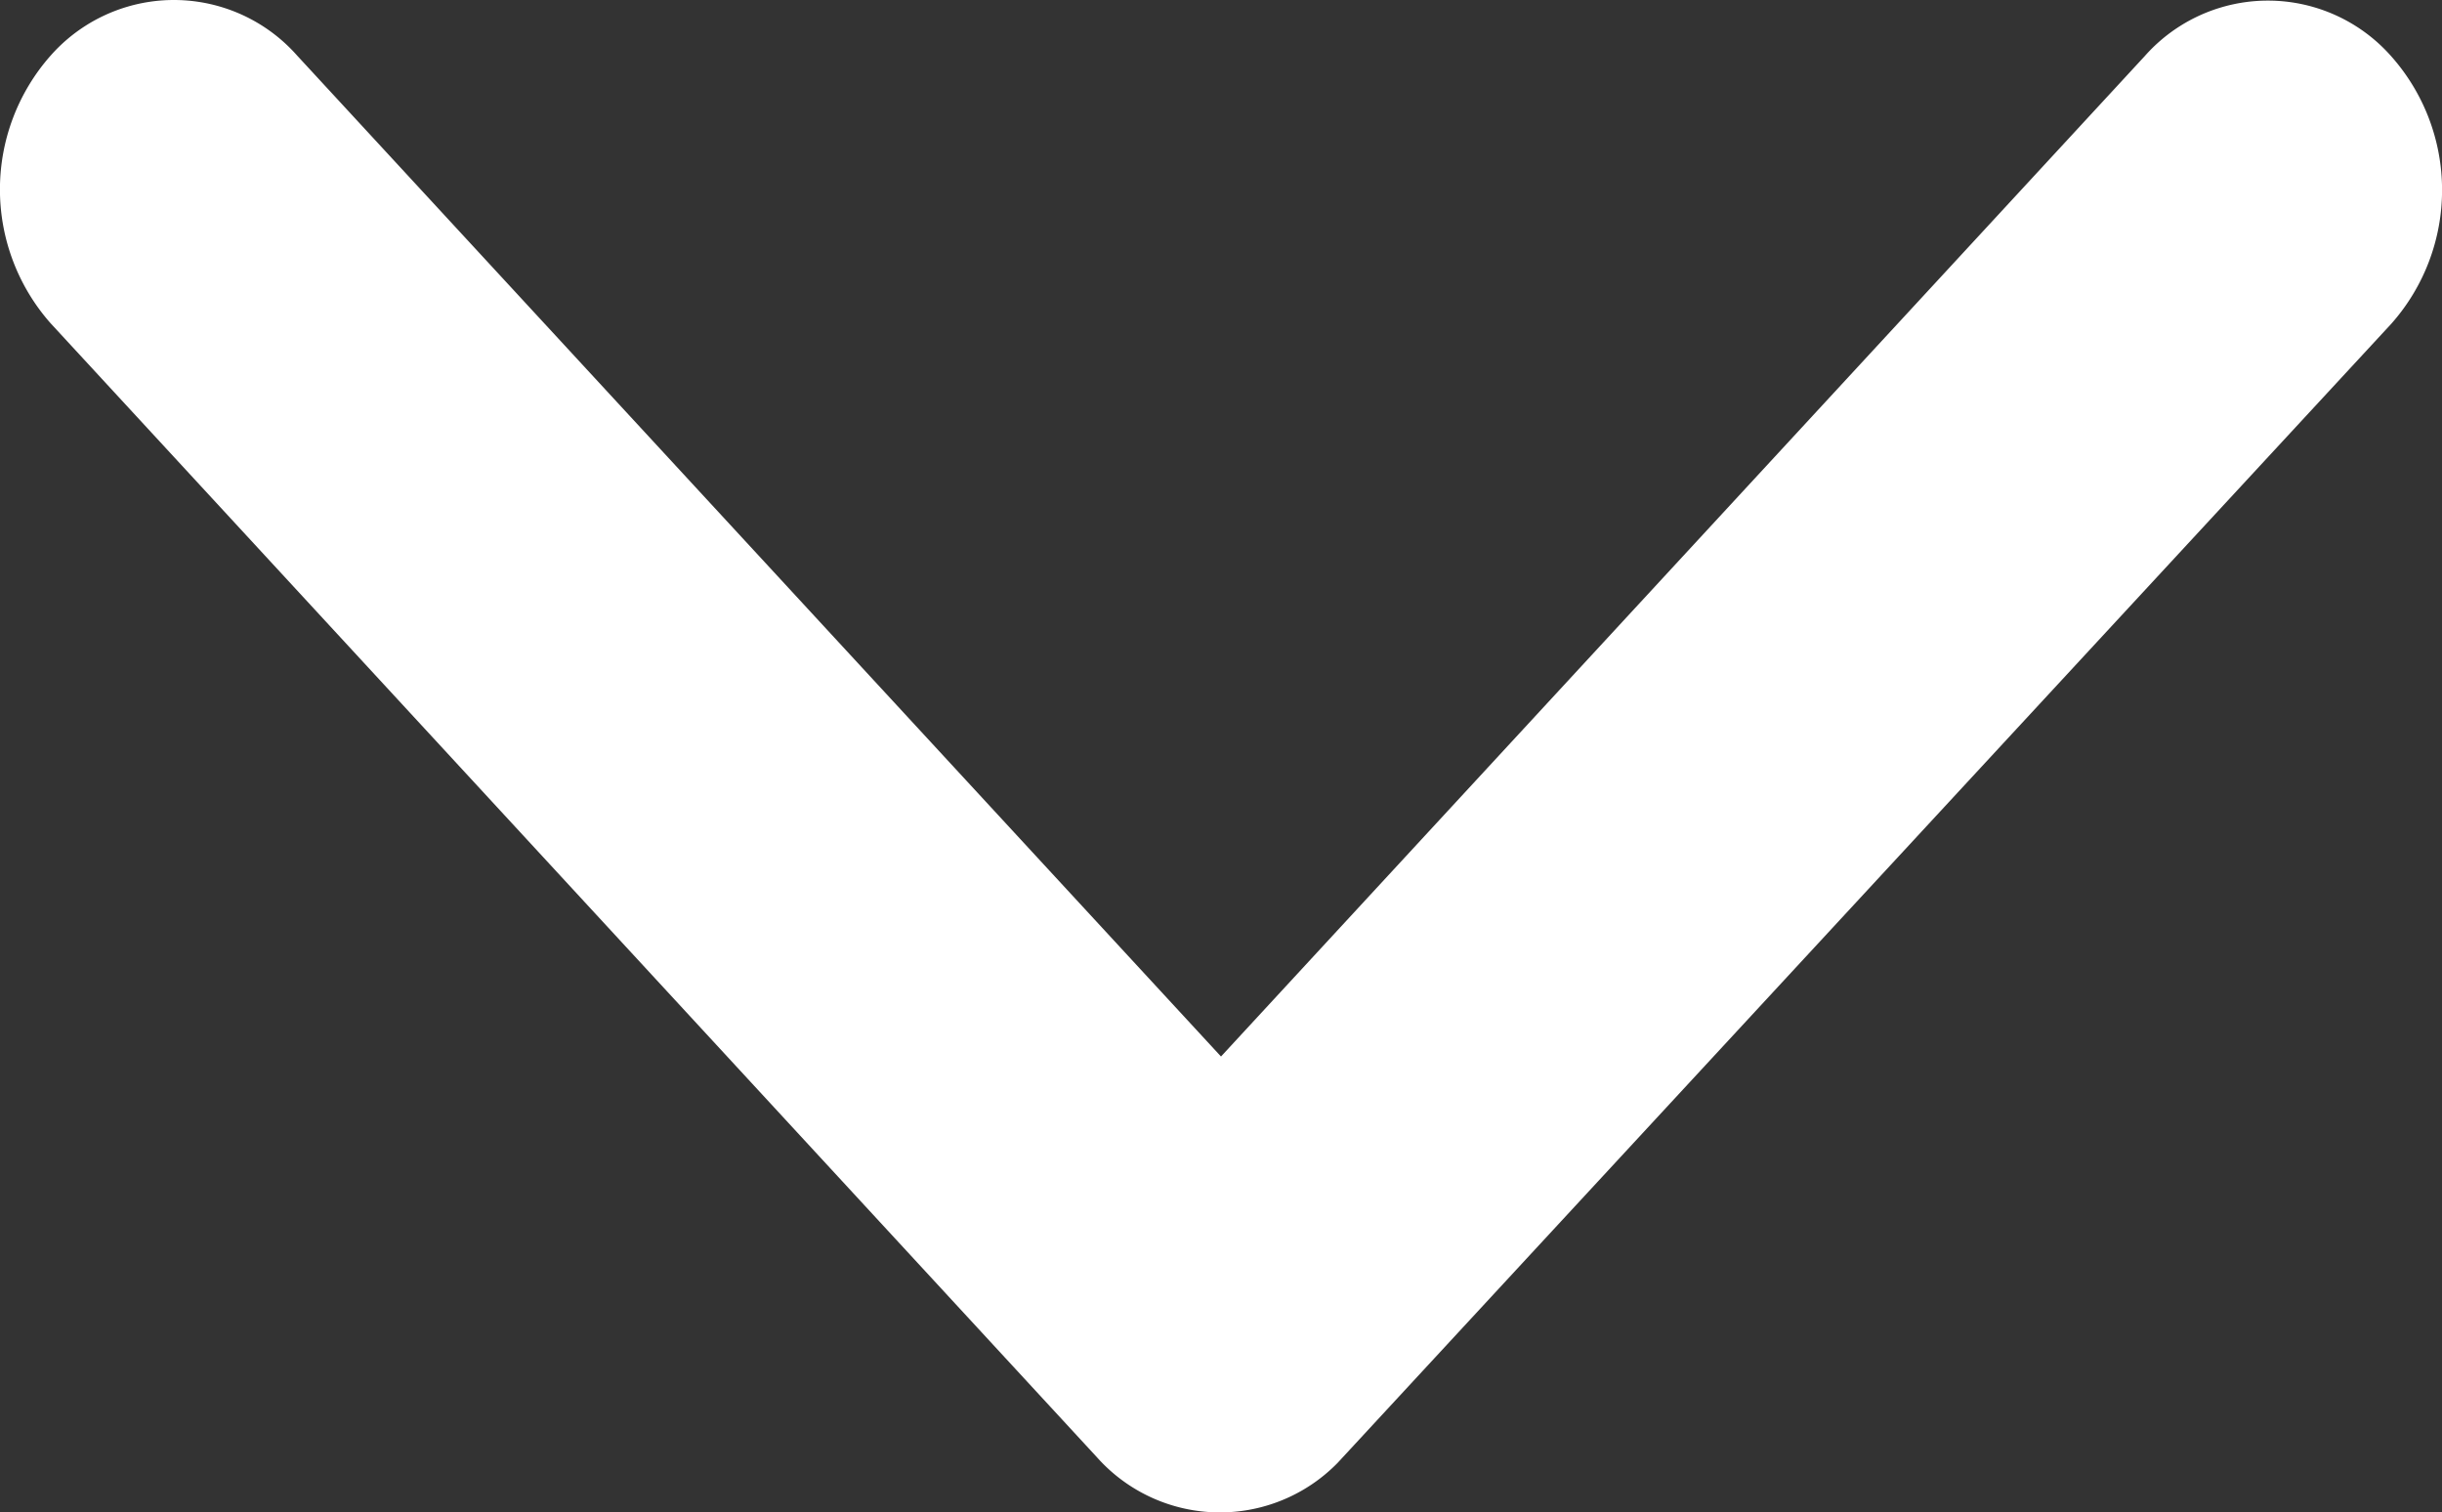 <svg xmlns="http://www.w3.org/2000/svg" width="12" height="7.432" viewBox="0 0 12 7.432"><rect x="0" y="0" width="12" height="7.432" fill="#333333" stroke="none"/><defs><style>.a{fill:#fff;}</style></defs><path class="a" d="M6,2.24,10.54,7.159a.808.808,0,0,0,1.211,0,.993.993,0,0,0,0-1.316L6.61.271A.809.809,0,0,0,5.427.243L.25,5.84a.99.99,0,0,0,0,1.316.808.808,0,0,0,1.211,0Z" transform="translate(12 7.432) rotate(180)"/></svg>